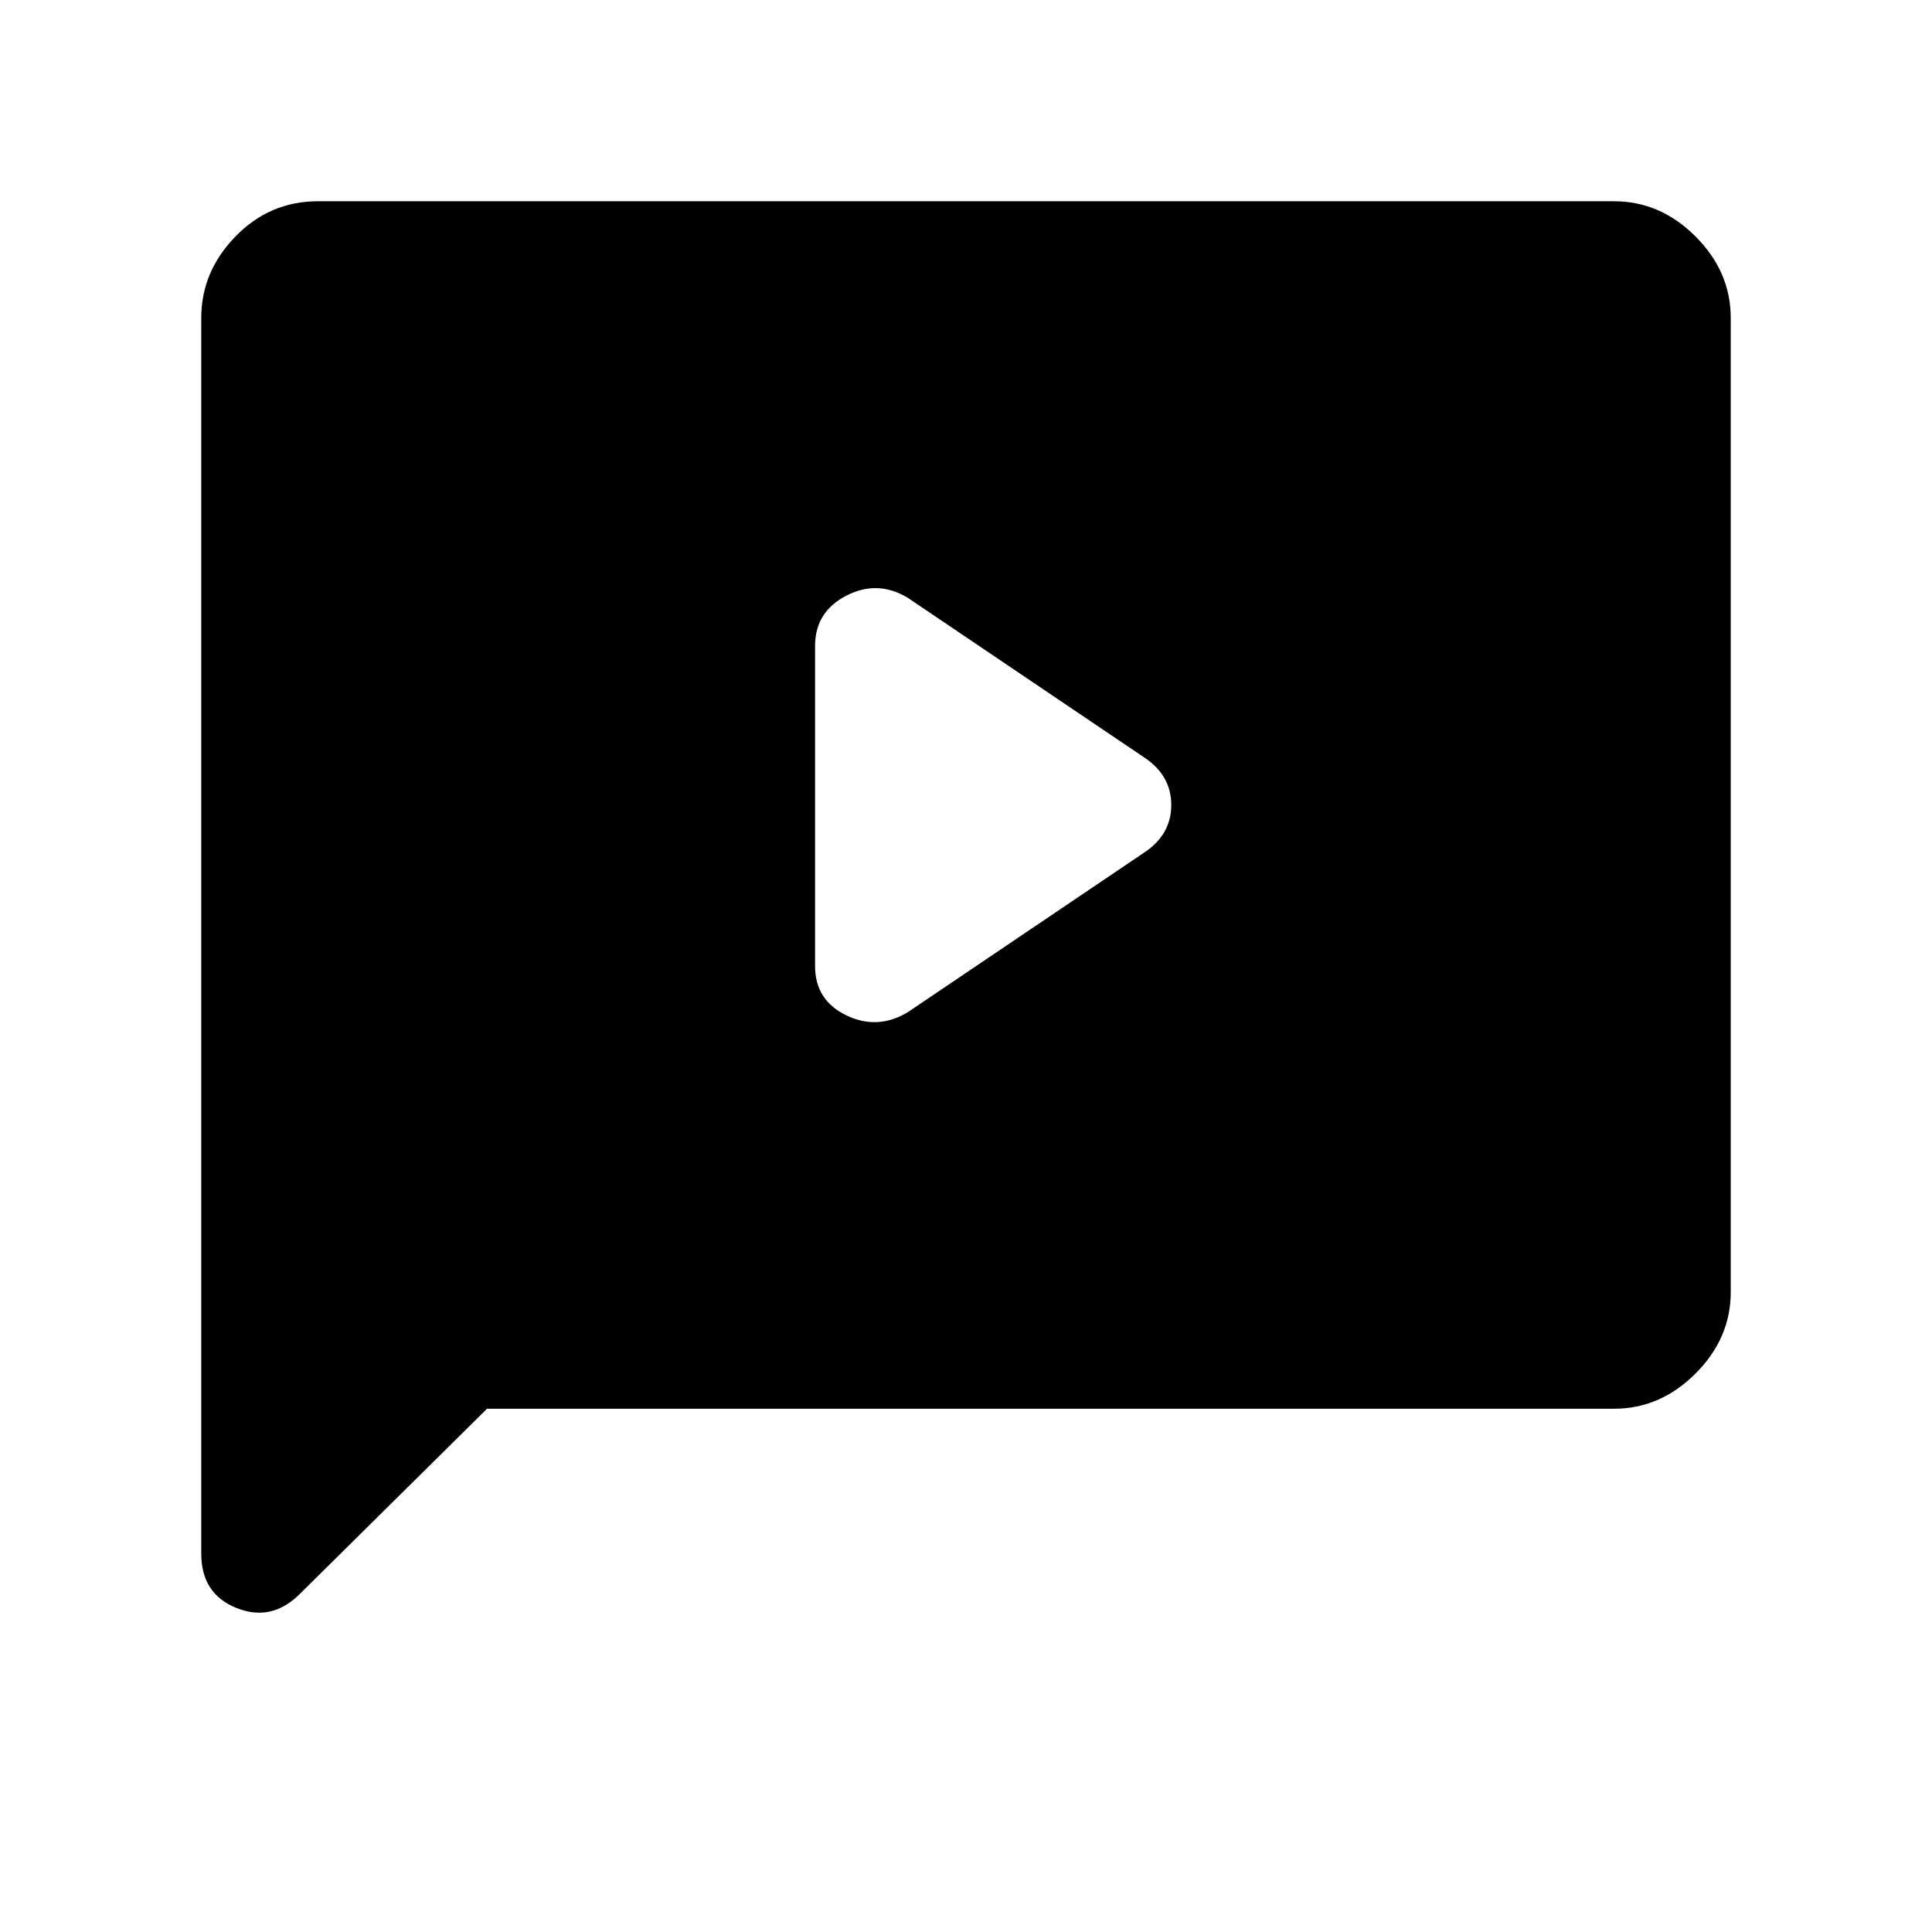 <svg xmlns="http://www.w3.org/2000/svg" width="48" height="48" viewBox="0 0 48 48"><path d="m22.55 25.15 5.85-3.95q.7-.45.7-1.2t-.7-1.2l-5.85-3.95q-.75-.45-1.525-.05-.775.4-.775 1.25V24q0 .85.775 1.225.775.375 1.525-.075ZM7.45 39.6q-.7.7-1.575.35T5 38.6V7.9q0-1.15.85-2.025T7.9 5h32.2q1.15 0 2.025.875T43 7.9v24.2q0 1.15-.875 2.025T40.1 35h-28Z"/></svg>